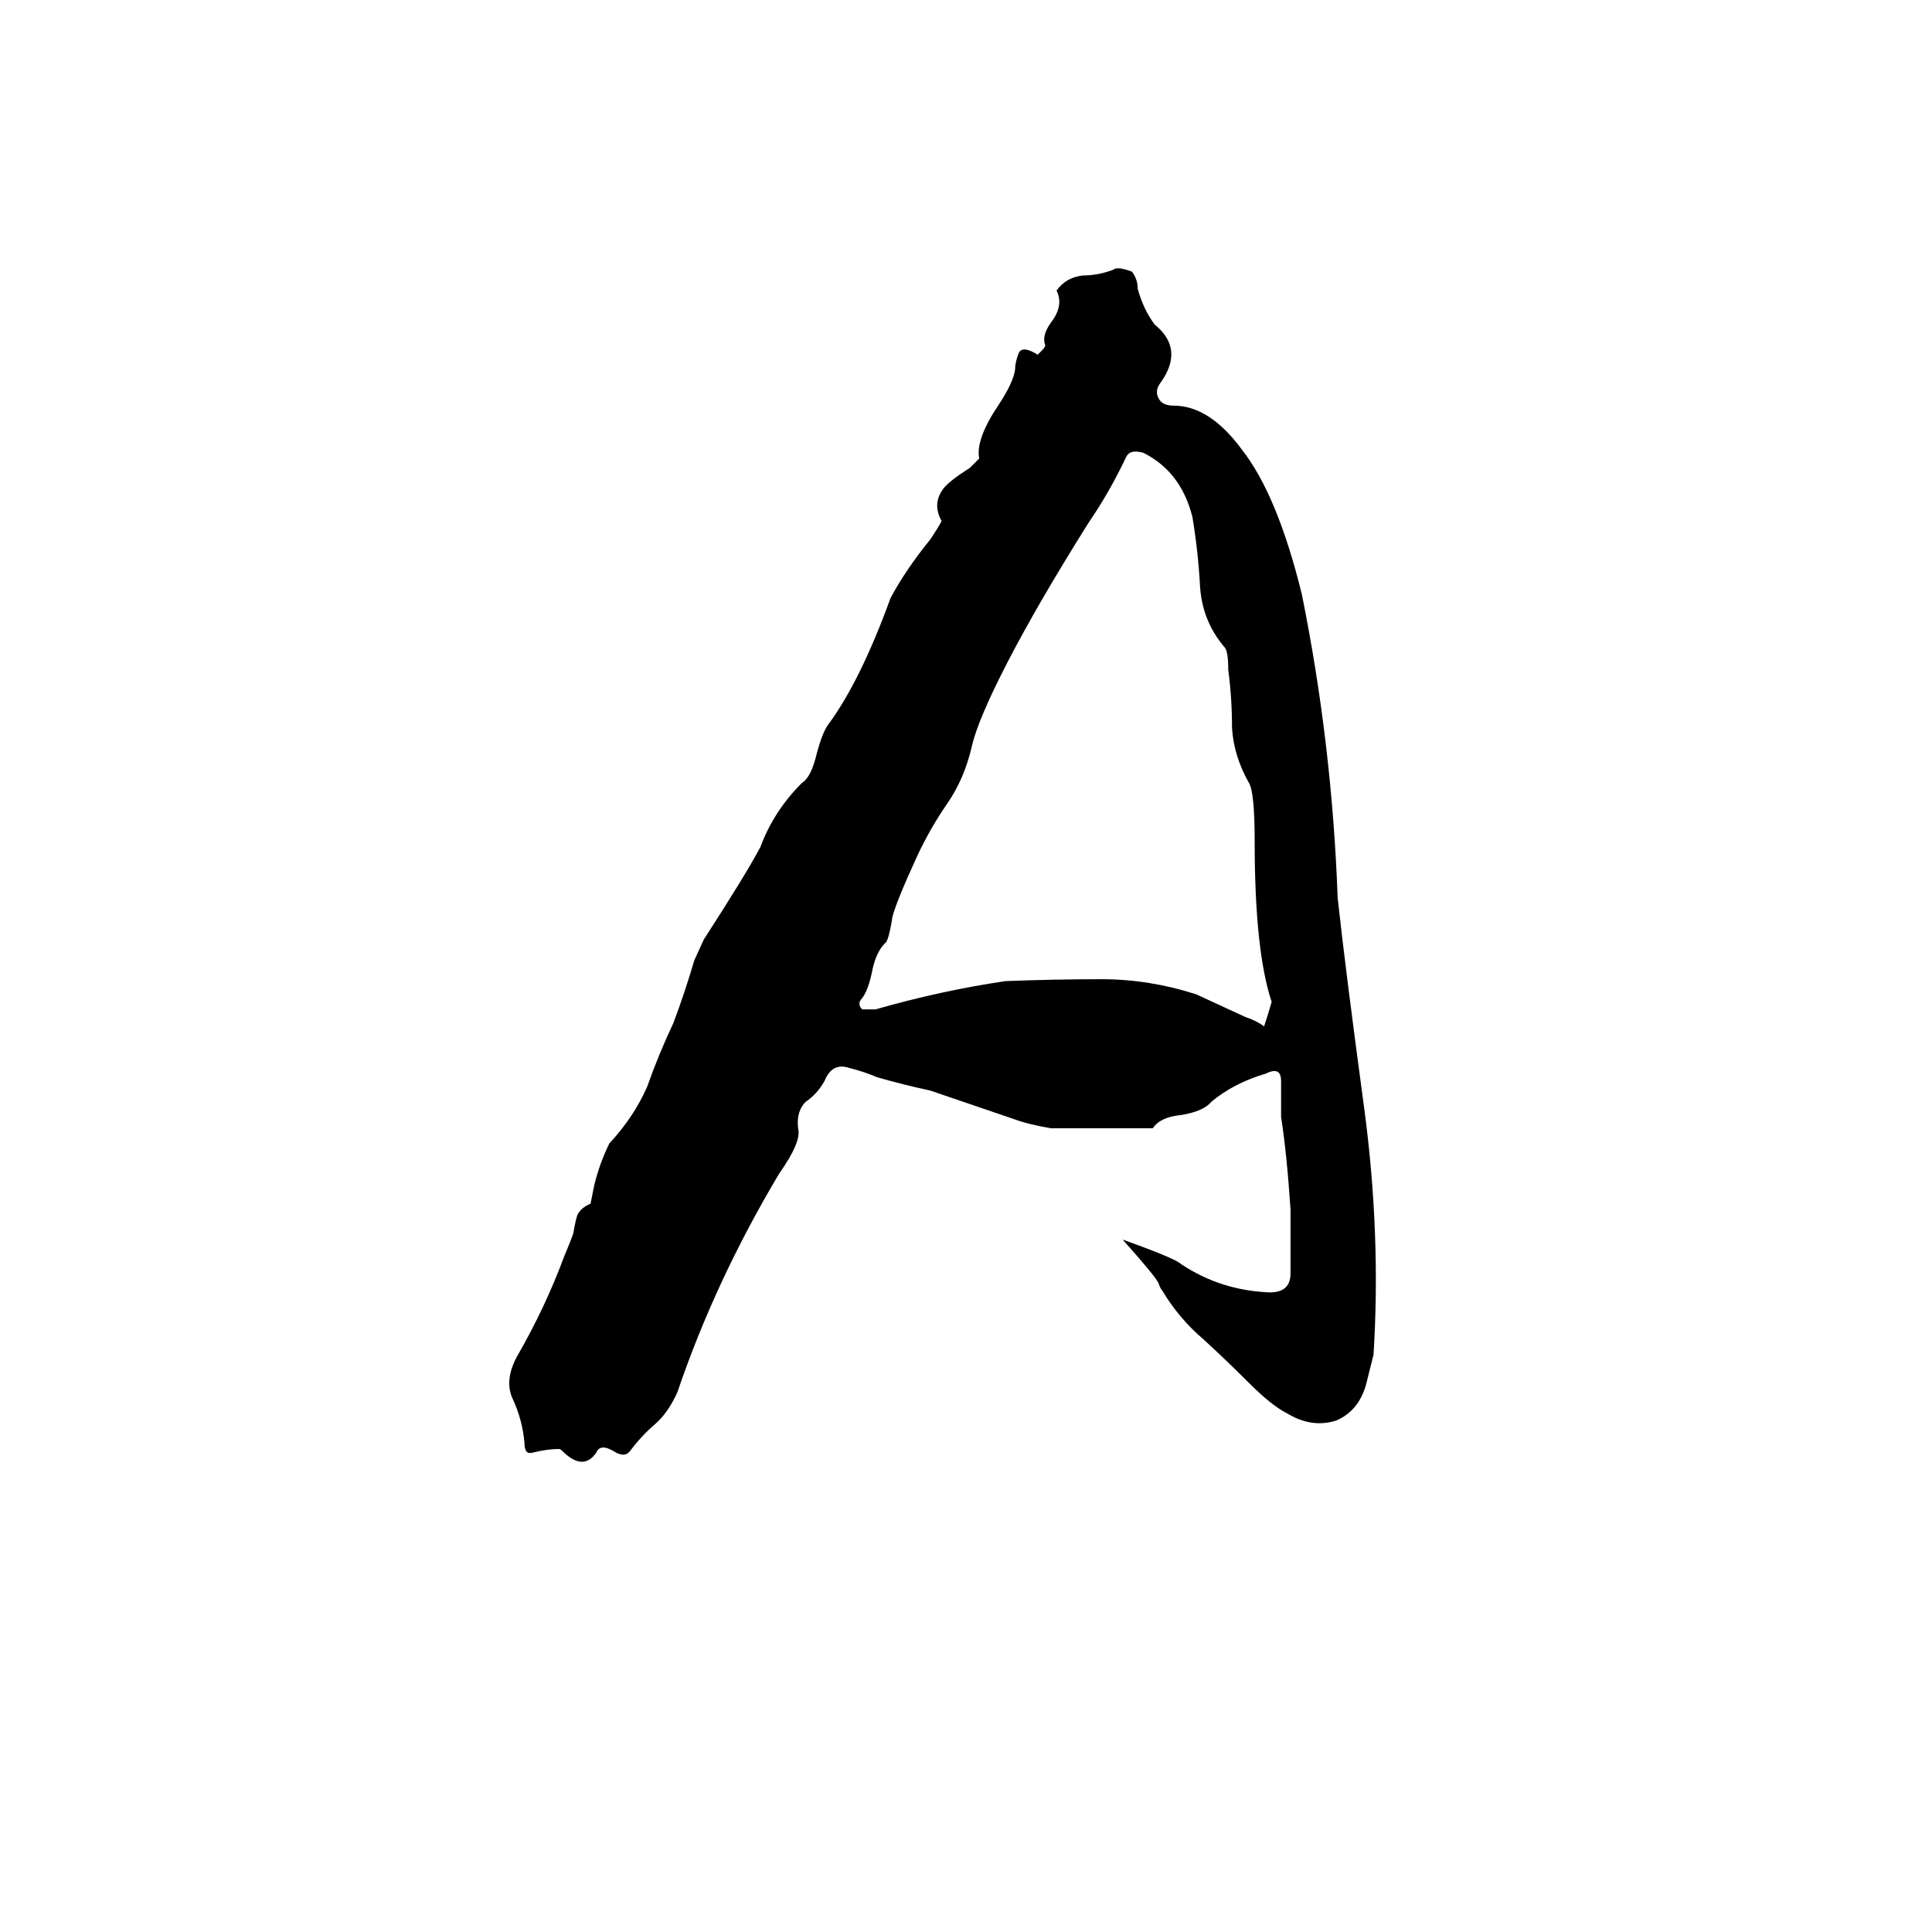<svg xmlns="http://www.w3.org/2000/svg" viewBox="0 -800 1024 1024">
	<path fill="#000000" d="M684 -125V-159Q682 -189 679 -208V-227Q679 -231 677 -232Q675 -233 671 -231Q654 -226 642 -216Q638 -211 626 -209Q615 -208 611 -202H557Q545 -204 537 -207Q534 -208 493 -222Q479 -225 465 -229Q458 -232 450 -234Q441 -237 437 -227Q433 -220 427 -216Q422 -211 423 -202Q425 -195 413 -178Q379 -121 359 -62Q354 -51 347 -45Q340 -39 334 -31Q331 -27 325 -31Q318 -35 316 -30Q309 -20 298 -31Q297 -32 296 -32Q290 -32 282 -30Q278 -29 278 -35Q277 -47 272 -58Q267 -68 274 -81Q289 -107 299 -134Q304 -146 304 -147Q305 -153 306 -156Q308 -160 313 -162Q314 -167 315 -172Q318 -184 323 -194Q336 -208 343 -224Q349 -241 357 -258Q363 -274 368 -291L373 -302Q395 -336 403 -351Q410 -370 425 -385Q430 -388 433 -401Q436 -412 439 -416Q456 -439 472 -483Q480 -498 493 -514Q499 -523 499 -524Q494 -533 500 -541Q503 -545 514 -552L519 -557Q517 -567 529 -585Q537 -597 538 -604Q538 -608 540 -613Q542 -617 550 -612L552 -614Q554 -616 554 -617Q552 -622 557 -629Q564 -638 560 -646Q565 -653 574 -654Q582 -654 590 -657Q592 -659 600 -656Q603 -652 603 -647Q606 -636 612 -628Q628 -615 615 -597Q612 -593 614 -589Q616 -585 622 -585Q641 -585 658 -562Q677 -538 690 -485Q706 -406 709 -324Q713 -287 723 -213Q732 -146 728 -82L724 -66Q720 -52 708 -47Q695 -43 682 -51Q674 -55 662 -67Q650 -79 638 -90Q625 -101 616 -116Q615 -117 614 -120Q612 -124 595 -143Q623 -133 626 -130Q647 -116 673 -115Q684 -115 684 -125ZM651 -445Q651 -455 649 -457Q637 -471 636 -490Q635 -508 632 -526Q626 -550 606 -560Q599 -562 597 -558Q588 -539 577 -523Q550 -480 534 -449Q518 -418 515 -404Q511 -387 502 -374Q493 -361 486 -346Q475 -322 473 -314Q471 -301 469 -300Q464 -295 462 -284Q460 -275 457 -271Q454 -268 457 -265Q461 -265 464 -265Q499 -275 533 -280Q559 -281 584 -281Q609 -281 634 -273Q647 -267 660 -261Q666 -259 670 -256Q672 -262 674 -269Q665 -296 665 -354Q665 -380 662 -385Q654 -399 653 -414Q653 -430 651 -445Z"/>
</svg>